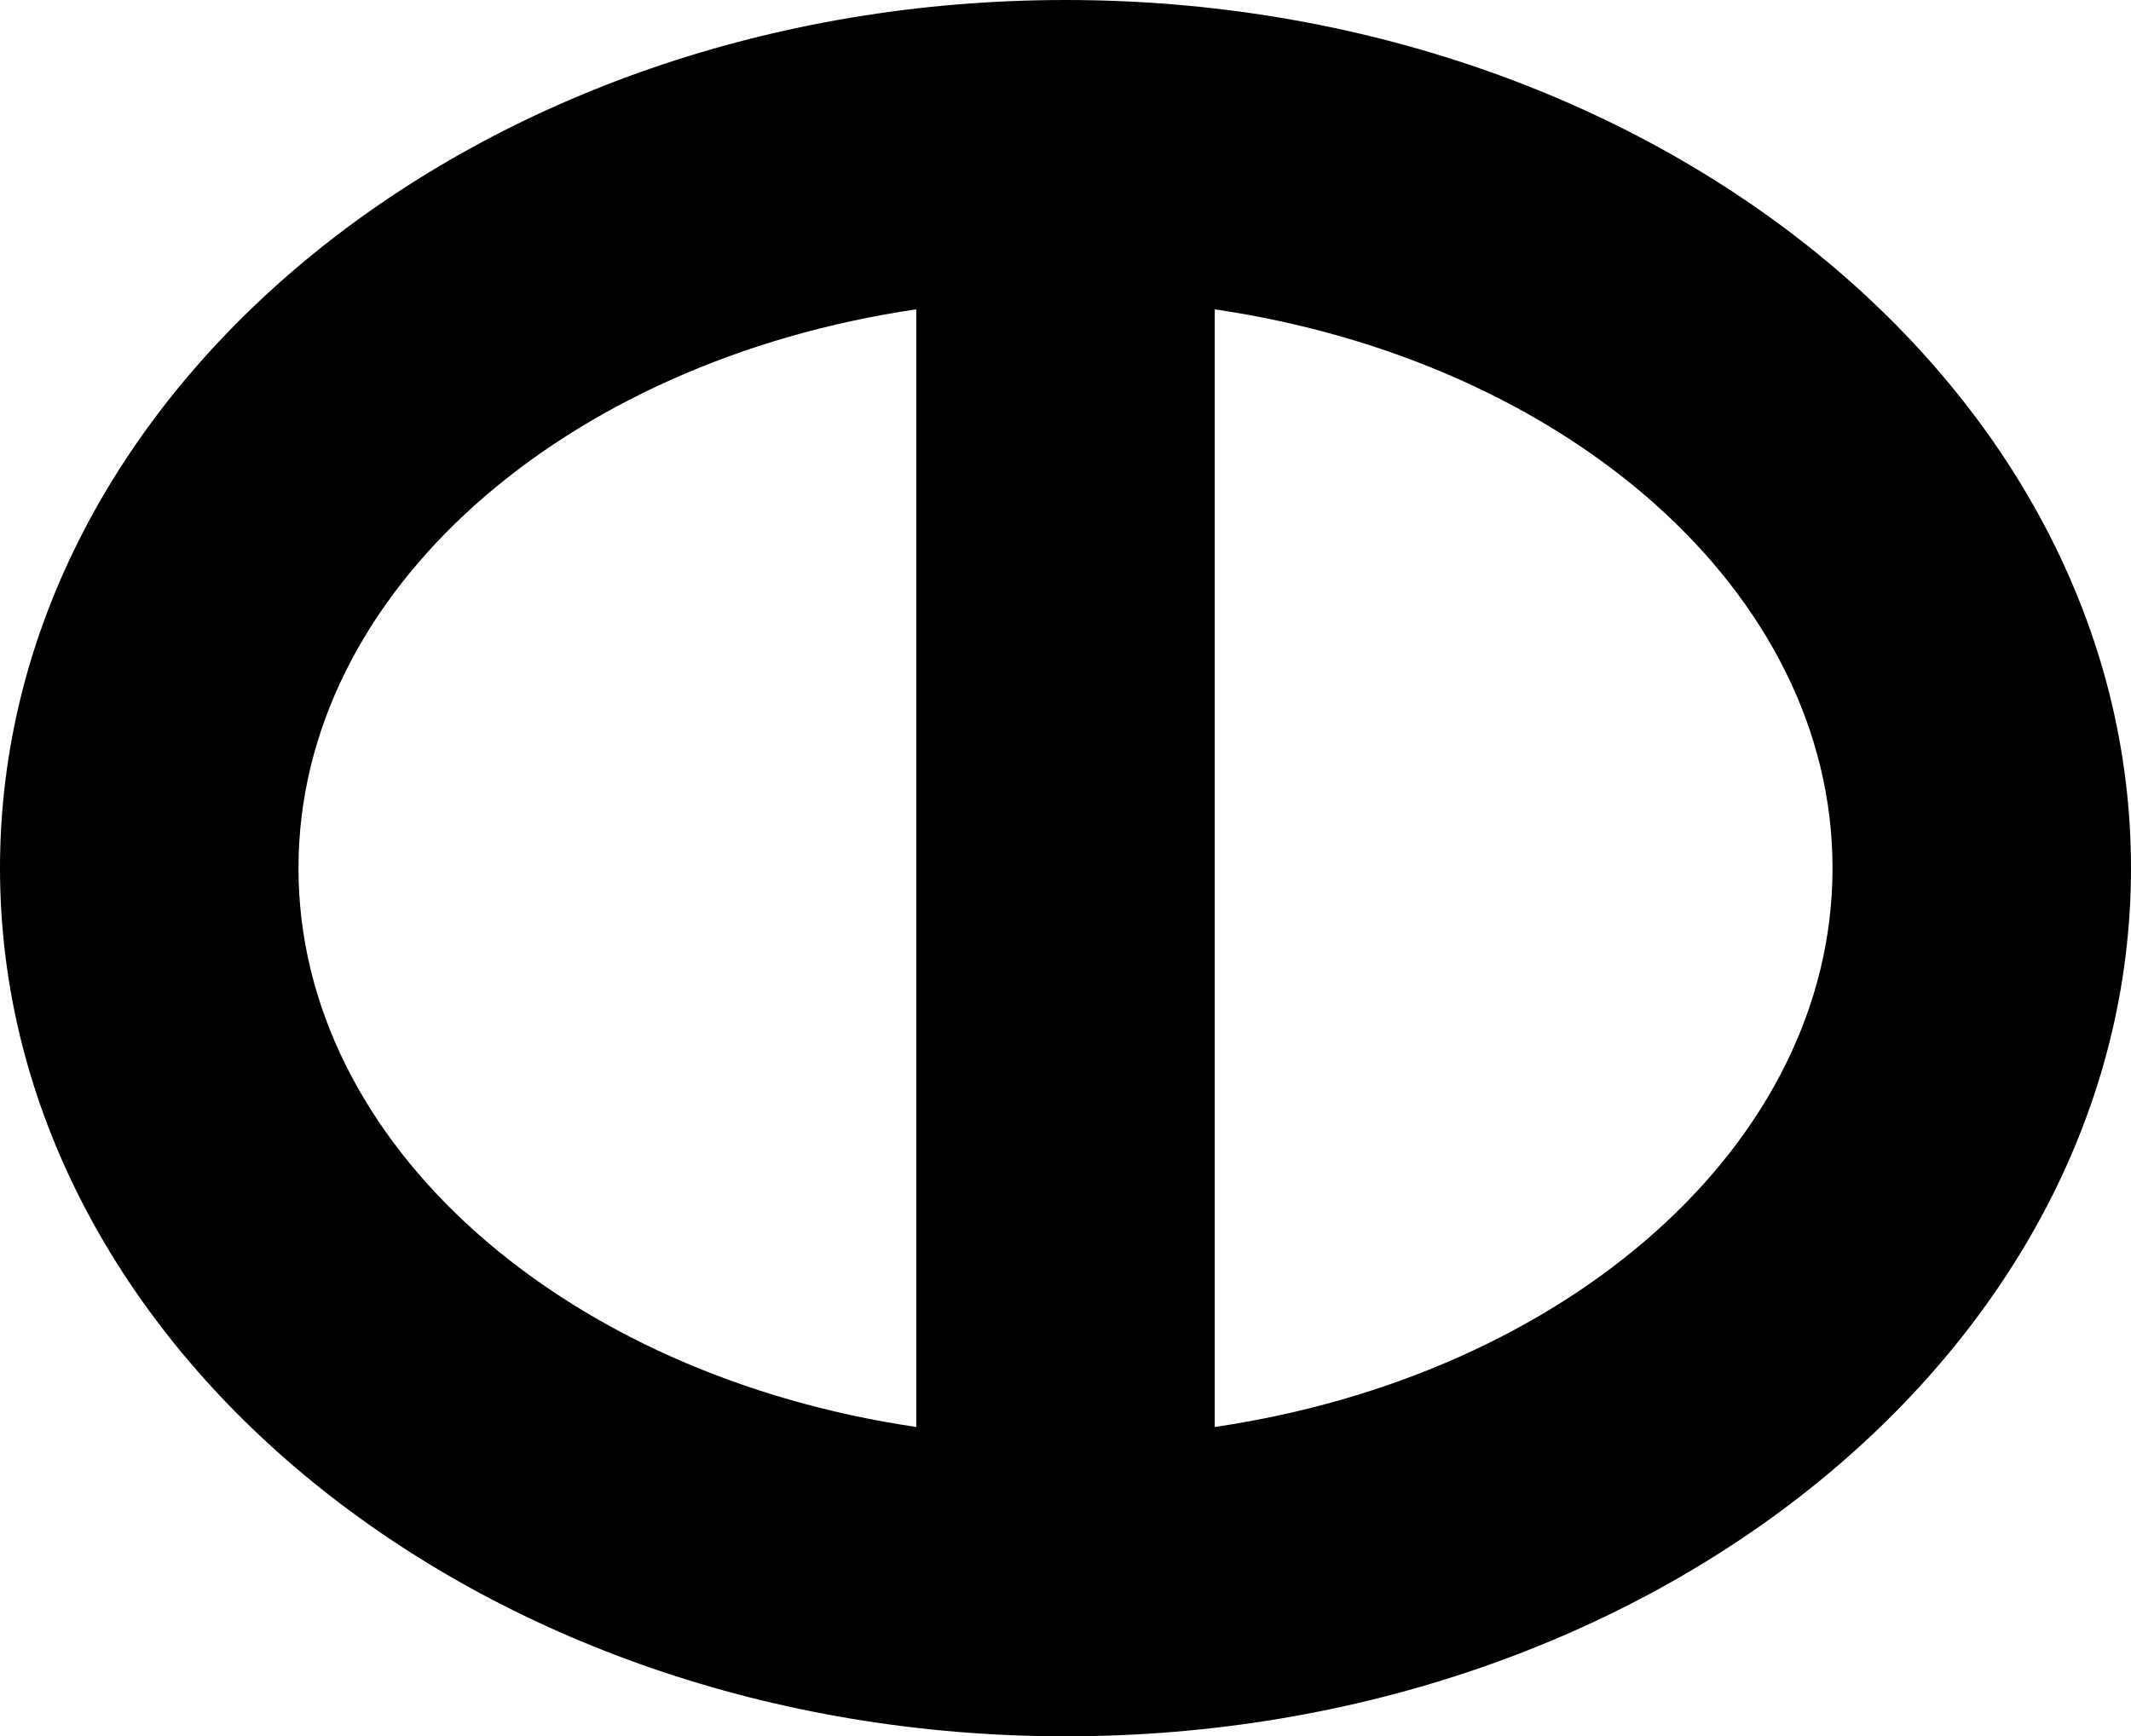 <svg data-name="Layer 1" xmlns="http://www.w3.org/2000/svg" viewBox="0 0 615.01 501.2"><path d="M307.51 0C137.95 0 0 112.42 0 250.6s137.95 250.6 307.51 250.6 307.5-112.42 307.5-250.6S477.06 0 307.51 0ZM86.14 250.6c0-79.73 76.78-146.37 178.3-161.31v322.62c-101.51-14.93-178.3-81.57-178.3-161.31Zm264.44 161.31V89.29c101.51 14.94 178.29 81.57 178.29 161.31s-76.78 146.37-178.29 161.31Z"></path></svg>